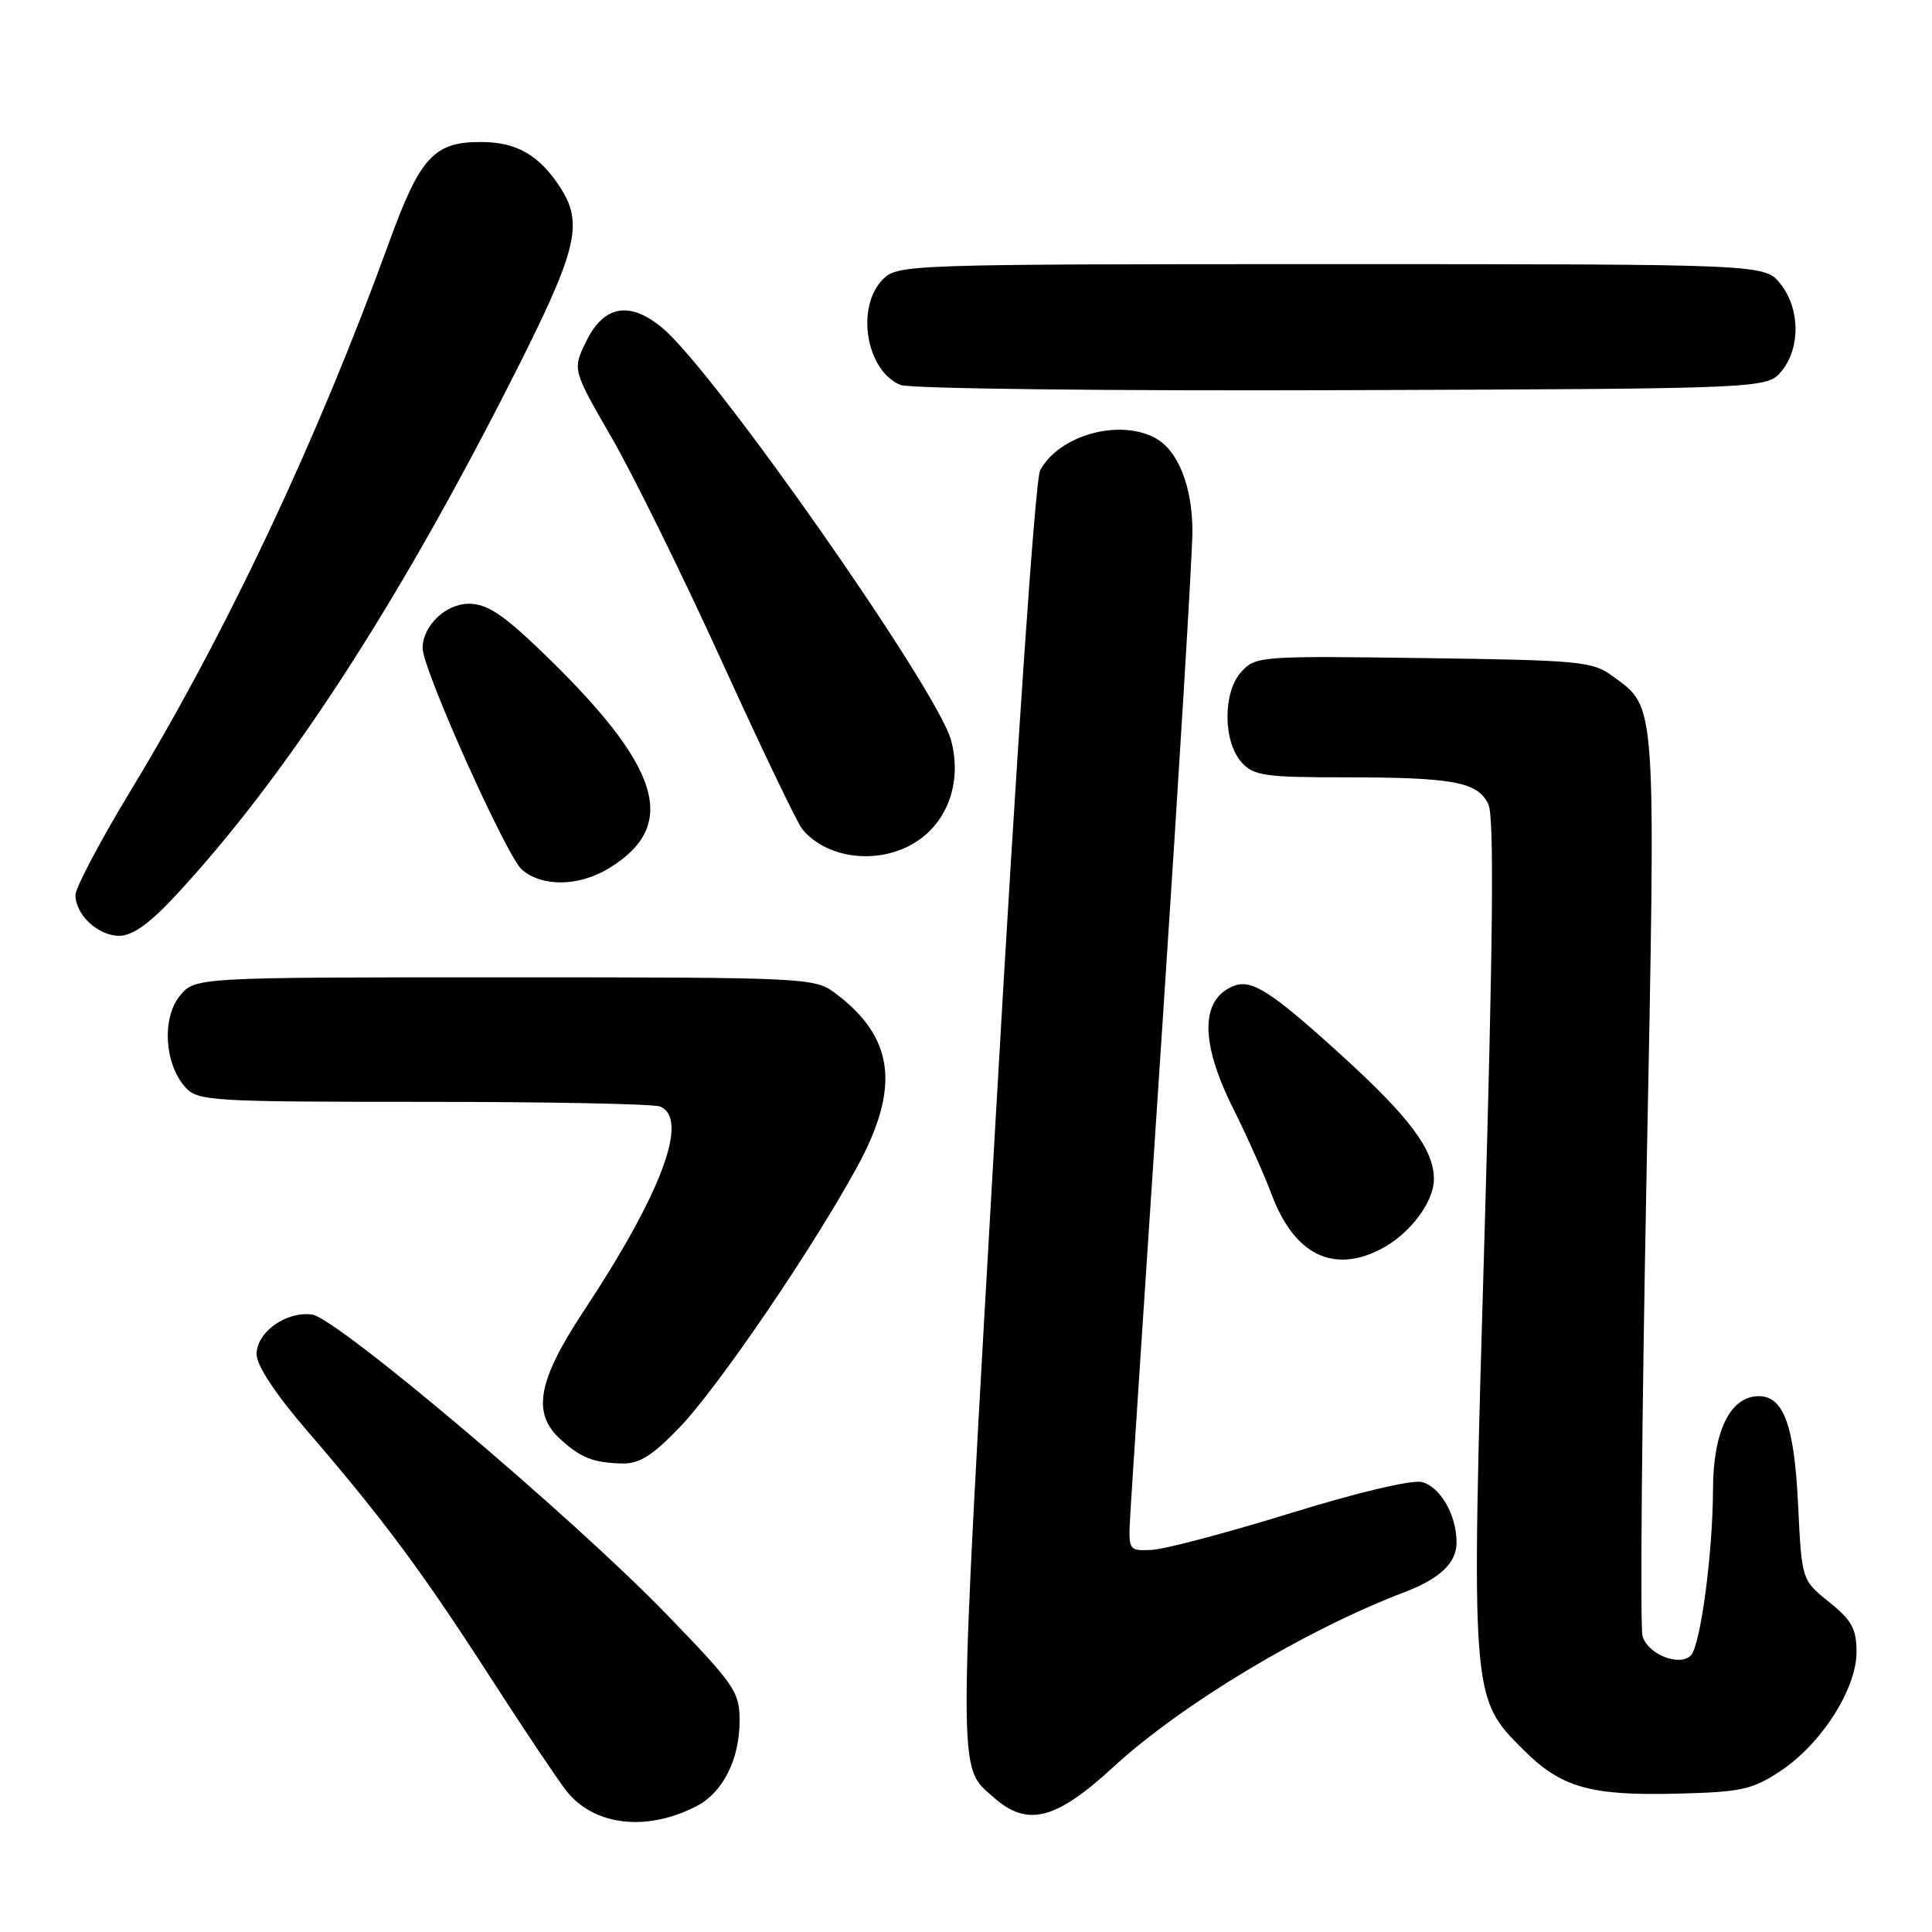 <?xml version="1.0" encoding="UTF-8" standalone="no"?>
<!DOCTYPE svg PUBLIC "-//W3C//DTD SVG 1.1//EN" "http://www.w3.org/Graphics/SVG/1.1/DTD/svg11.dtd" >
<svg xmlns="http://www.w3.org/2000/svg" xmlns:xlink="http://www.w3.org/1999/xlink" version="1.1" viewBox="0 0 256 256">
 <g >
 <path fill="currentColor"
d=" M 92.23 239.36 C 95.77 237.56 98.00 233.16 98.00 228.00 C 98.00 224.16 97.36 223.24 88.25 213.83 C 75.75 200.93 44.60 174.60 41.34 174.18 C 37.90 173.73 34.00 176.52 34.00 179.43 C 34.00 180.94 36.49 184.71 40.76 189.66 C 50.72 201.22 55.90 208.19 64.84 222.05 C 69.25 228.90 73.83 235.73 75.00 237.24 C 78.63 241.90 85.59 242.76 92.23 239.36 Z  M 147.50 234.16 C 156.54 225.84 172.88 216.02 186.00 211.01 C 190.82 209.17 193.00 207.11 193.00 204.39 C 193.00 200.74 190.85 197.00 188.40 196.38 C 187.07 196.05 179.83 197.77 170.91 200.53 C 162.53 203.12 154.29 205.30 152.59 205.37 C 149.50 205.50 149.50 205.50 149.78 200.50 C 149.93 197.75 151.85 168.60 154.03 135.72 C 156.21 102.84 158.00 73.46 158.00 70.42 C 158.00 64.43 156.09 59.66 153.06 58.03 C 148.23 55.45 140.31 57.69 137.82 62.33 C 137.18 63.53 134.75 98.88 131.95 147.90 C 126.84 237.06 126.85 233.89 131.65 238.15 C 136.12 242.12 139.87 241.18 147.50 234.16 Z  M 235.92 234.67 C 241.34 231.08 246.00 223.79 246.00 218.90 C 246.00 215.84 245.37 214.69 242.37 212.28 C 238.74 209.37 238.74 209.37 238.26 199.44 C 237.76 188.90 236.35 185.00 233.05 185.00 C 229.27 185.00 227.00 189.63 226.98 197.38 C 226.96 205.80 225.32 218.08 224.04 219.36 C 222.52 220.88 218.28 219.17 217.64 216.76 C 217.31 215.52 217.55 188.15 218.17 155.96 C 219.41 91.91 219.55 93.94 213.68 89.59 C 211.05 87.64 209.35 87.48 188.63 87.20 C 167.01 86.90 166.35 86.95 164.47 89.03 C 162.01 91.75 162.05 98.29 164.53 101.03 C 166.11 102.78 167.64 103.00 178.03 103.00 C 192.64 103.00 195.86 103.61 197.23 106.61 C 197.99 108.26 197.83 124.69 196.71 163.49 C 194.91 225.19 194.89 224.89 201.85 231.85 C 206.85 236.85 210.68 237.95 222.12 237.67 C 230.74 237.46 232.17 237.15 235.92 234.67 Z  M 90.02 189.17 C 95.10 183.90 107.62 165.53 113.57 154.63 C 119.35 144.04 118.50 137.45 110.62 131.56 C 107.93 129.56 106.70 129.50 66.84 129.50 C 25.82 129.50 25.82 129.50 23.81 131.98 C 21.42 134.94 21.80 141.02 24.57 144.08 C 26.21 145.89 27.98 146.00 56.07 146.00 C 72.44 146.00 86.55 146.27 87.42 146.61 C 91.39 148.13 87.71 158.04 77.39 173.65 C 71.24 182.95 70.45 187.24 74.25 190.70 C 76.98 193.18 78.60 193.82 82.43 193.92 C 84.69 193.98 86.45 192.88 90.02 189.17 Z  M 182.96 165.52 C 186.79 163.54 190.00 159.30 190.00 156.23 C 190.00 152.35 186.79 148.04 177.79 139.86 C 168.53 131.44 165.88 129.72 163.54 130.62 C 159.05 132.35 158.99 138.01 163.35 146.77 C 165.20 150.47 167.52 155.66 168.51 158.30 C 171.48 166.22 176.63 168.79 182.96 165.52 Z  M 23.19 118.75 C 37.66 103.19 52.23 80.89 67.45 50.99 C 76.57 33.07 77.43 29.69 74.14 24.69 C 71.43 20.58 68.49 18.88 64.00 18.82 C 57.53 18.73 55.70 20.70 51.53 32.18 C 42.05 58.29 30.09 83.67 17.37 104.67 C 13.32 111.36 10.00 117.63 10.00 118.59 C 10.00 121.22 12.99 124.00 15.81 124.00 C 17.54 124.00 19.82 122.38 23.19 118.75 Z  M 80.69 115.05 C 90.07 109.33 87.62 101.56 71.59 86.16 C 66.61 81.38 64.49 80.00 62.14 80.00 C 59.05 80.00 56.00 82.93 56.00 85.89 C 56.00 88.69 67.14 113.52 69.17 115.25 C 71.87 117.55 76.72 117.47 80.69 115.05 Z  M 122.00 111.13 C 125.83 108.30 127.40 103.21 126.02 98.08 C 124.23 91.44 94.77 49.35 87.81 43.49 C 83.46 39.84 80.02 40.43 77.67 45.24 C 75.85 48.98 75.85 48.98 81.04 57.98 C 83.90 62.93 90.49 76.31 95.68 87.71 C 100.87 99.11 105.66 109.09 106.31 109.87 C 109.80 114.08 117.20 114.68 122.00 111.13 Z  M 236.09 49.14 C 238.59 46.05 238.52 40.93 235.93 37.63 C 233.85 35.00 233.85 35.00 176.43 35.00 C 120.33 35.00 118.95 35.05 117.00 37.00 C 113.35 40.65 114.75 49.14 119.32 51.01 C 120.53 51.50 146.55 51.81 177.84 51.70 C 234.18 51.50 234.18 51.50 236.09 49.14 Z "/>
</g>
</svg>